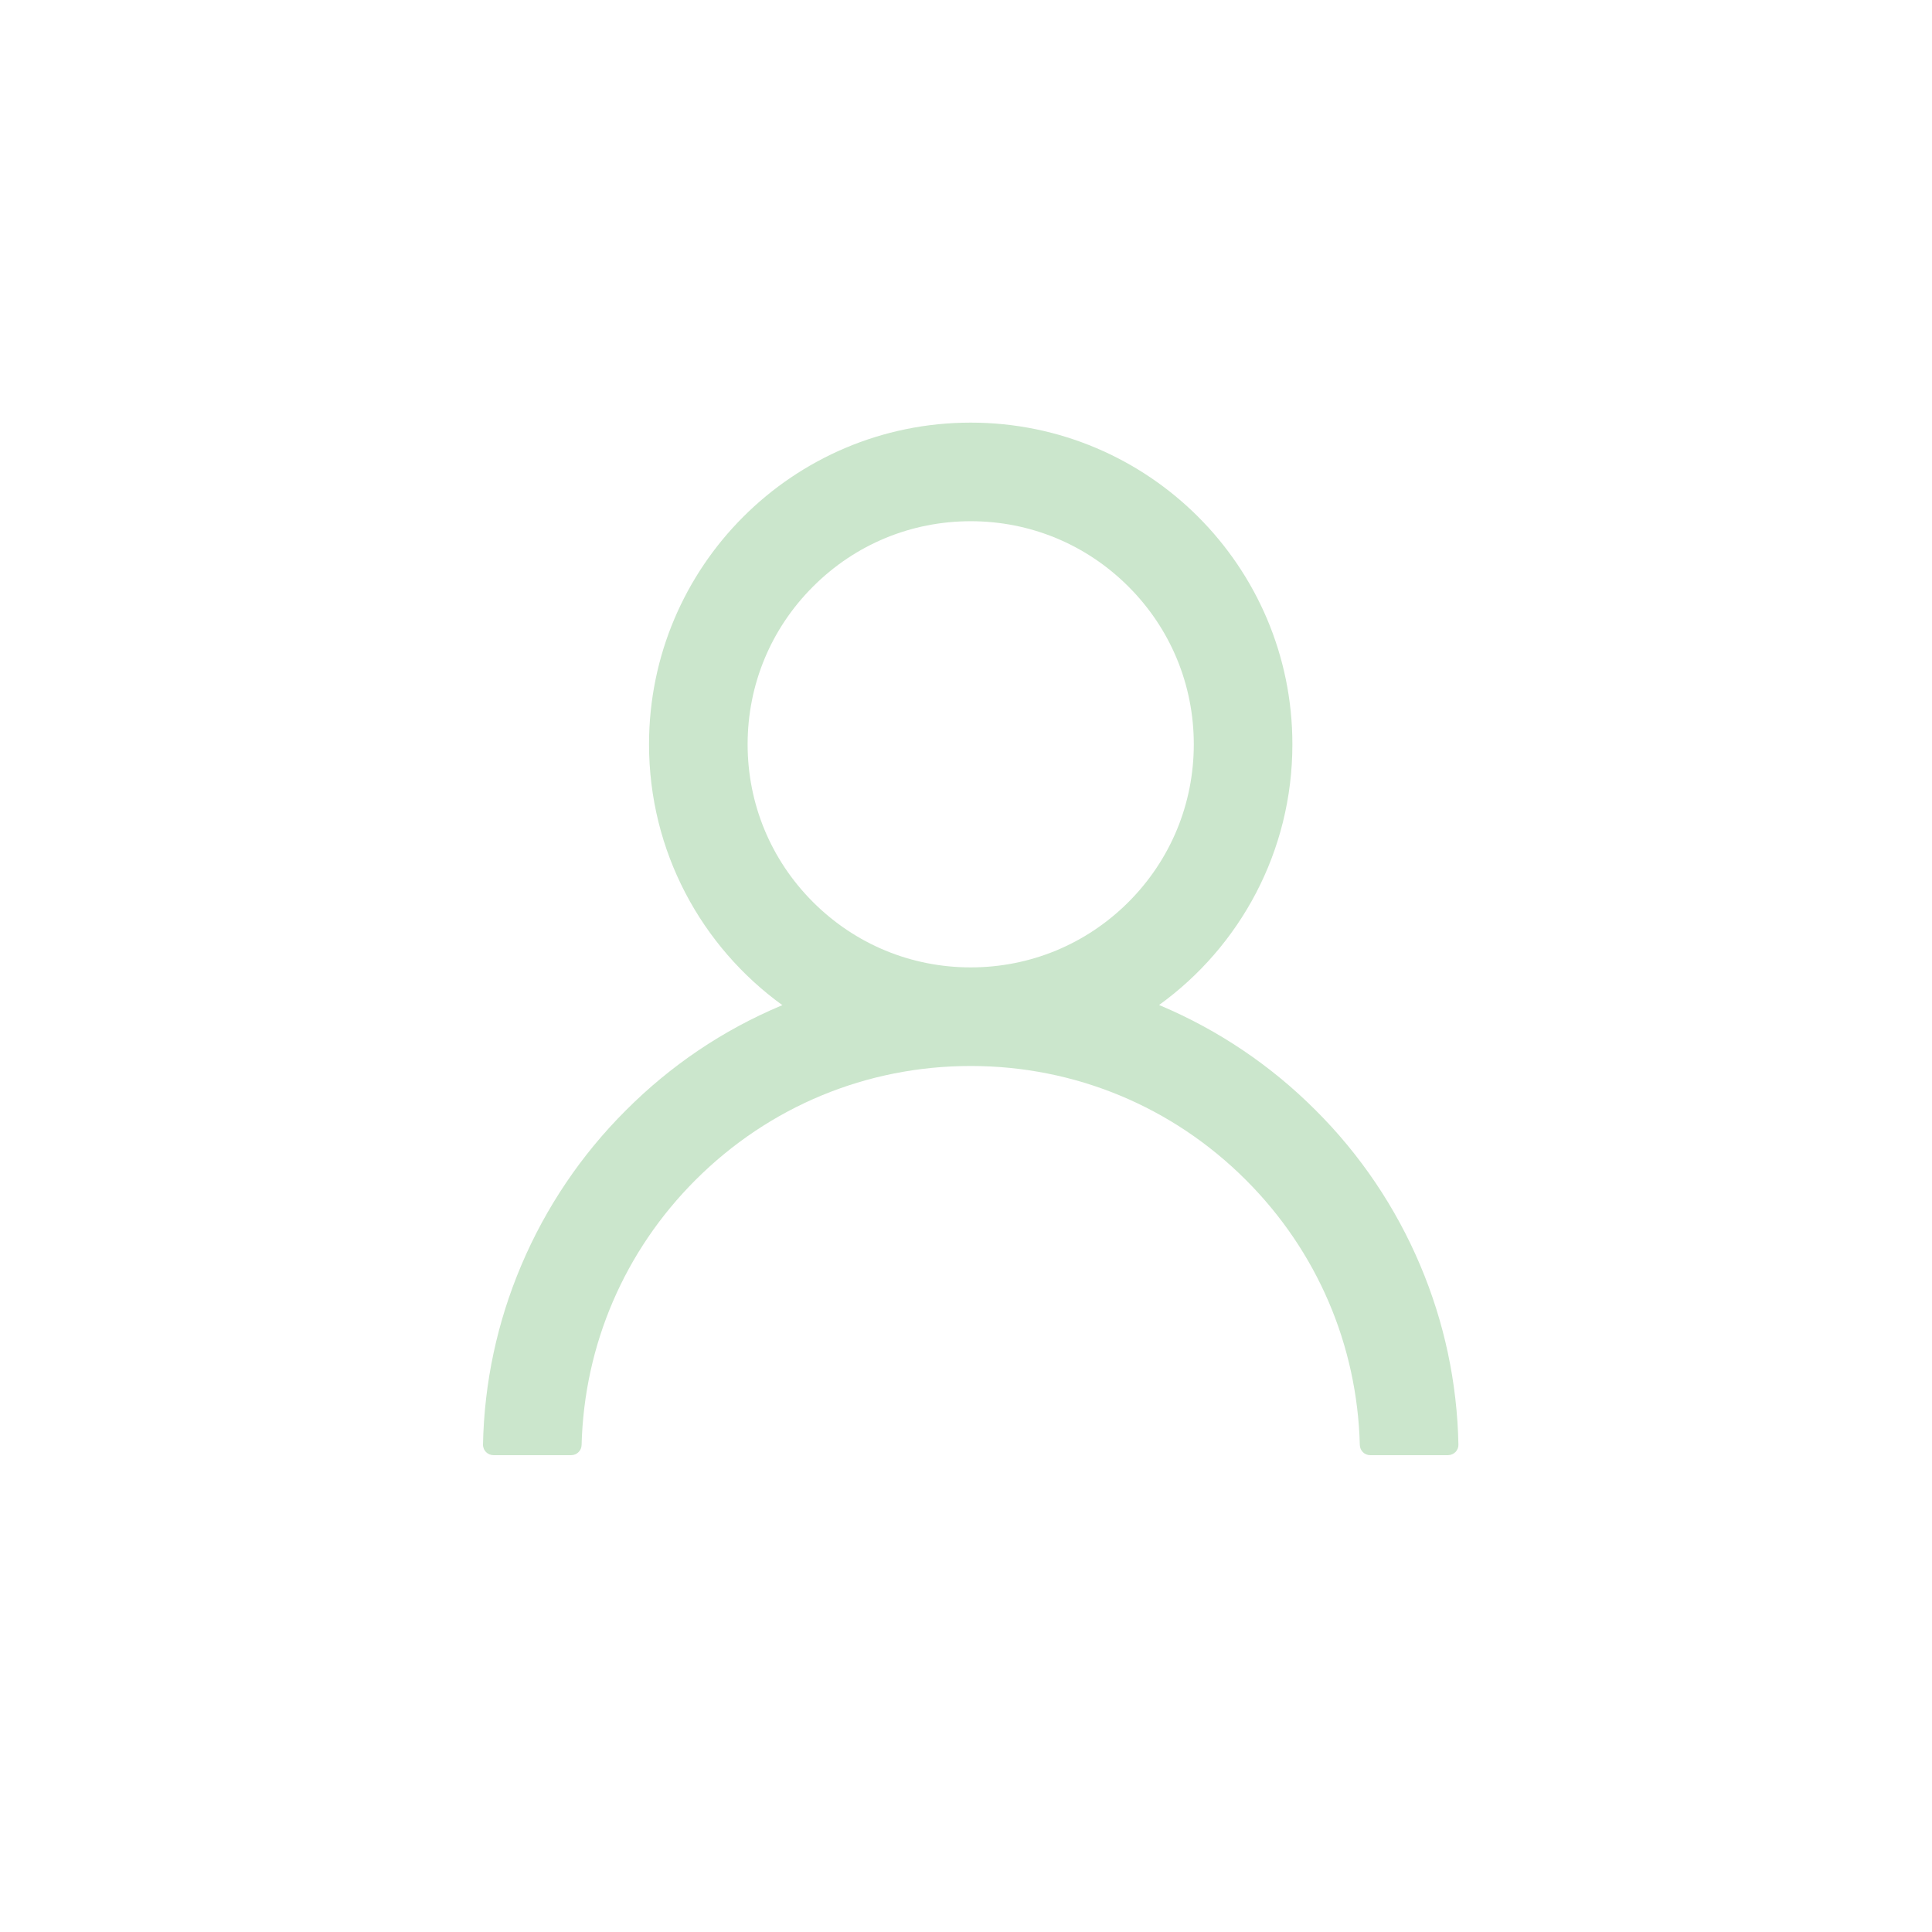 <svg width="32" height="32" viewBox="0 0 32 32" fill="none" xmlns="http://www.w3.org/2000/svg">
<path d="M23.523 20.956C23.117 19.996 22.529 19.124 21.791 18.389C21.055 17.651 20.183 17.063 19.224 16.657C19.215 16.653 19.206 16.651 19.198 16.646C20.536 15.68 21.406 14.105 21.406 12.328C21.406 9.385 19.021 7 16.078 7C13.135 7 10.75 9.385 10.75 12.328C10.75 14.105 11.62 15.68 12.959 16.649C12.95 16.653 12.941 16.655 12.933 16.659C11.97 17.065 11.107 17.648 10.366 18.391C9.628 19.127 9.04 19.999 8.634 20.958C8.235 21.898 8.02 22.905 8 23.925C7.999 23.948 8.004 23.971 8.012 23.992C8.02 24.014 8.033 24.033 8.049 24.05C8.065 24.066 8.084 24.079 8.105 24.088C8.126 24.097 8.149 24.102 8.172 24.102H9.461C9.556 24.102 9.631 24.026 9.633 23.934C9.676 22.275 10.342 20.722 11.519 19.545C12.737 18.327 14.355 17.656 16.078 17.656C17.801 17.656 19.419 18.327 20.637 19.545C21.814 20.722 22.48 22.275 22.523 23.934C22.526 24.029 22.601 24.102 22.695 24.102H23.984C24.007 24.102 24.03 24.097 24.051 24.088C24.072 24.079 24.091 24.066 24.108 24.05C24.123 24.033 24.136 24.014 24.145 23.992C24.153 23.971 24.157 23.948 24.156 23.925C24.135 22.898 23.922 21.899 23.523 20.956V20.956ZM16.078 16.023C15.092 16.023 14.164 15.639 13.466 14.941C12.767 14.242 12.383 13.314 12.383 12.328C12.383 11.342 12.767 10.414 13.466 9.716C14.164 9.017 15.092 8.633 16.078 8.633C17.064 8.633 17.992 9.017 18.691 9.716C19.389 10.414 19.773 11.342 19.773 12.328C19.773 13.314 19.389 14.242 18.691 14.941C17.992 15.639 17.064 16.023 16.078 16.023Z" fill="#CBE6CC"/>
</svg>

